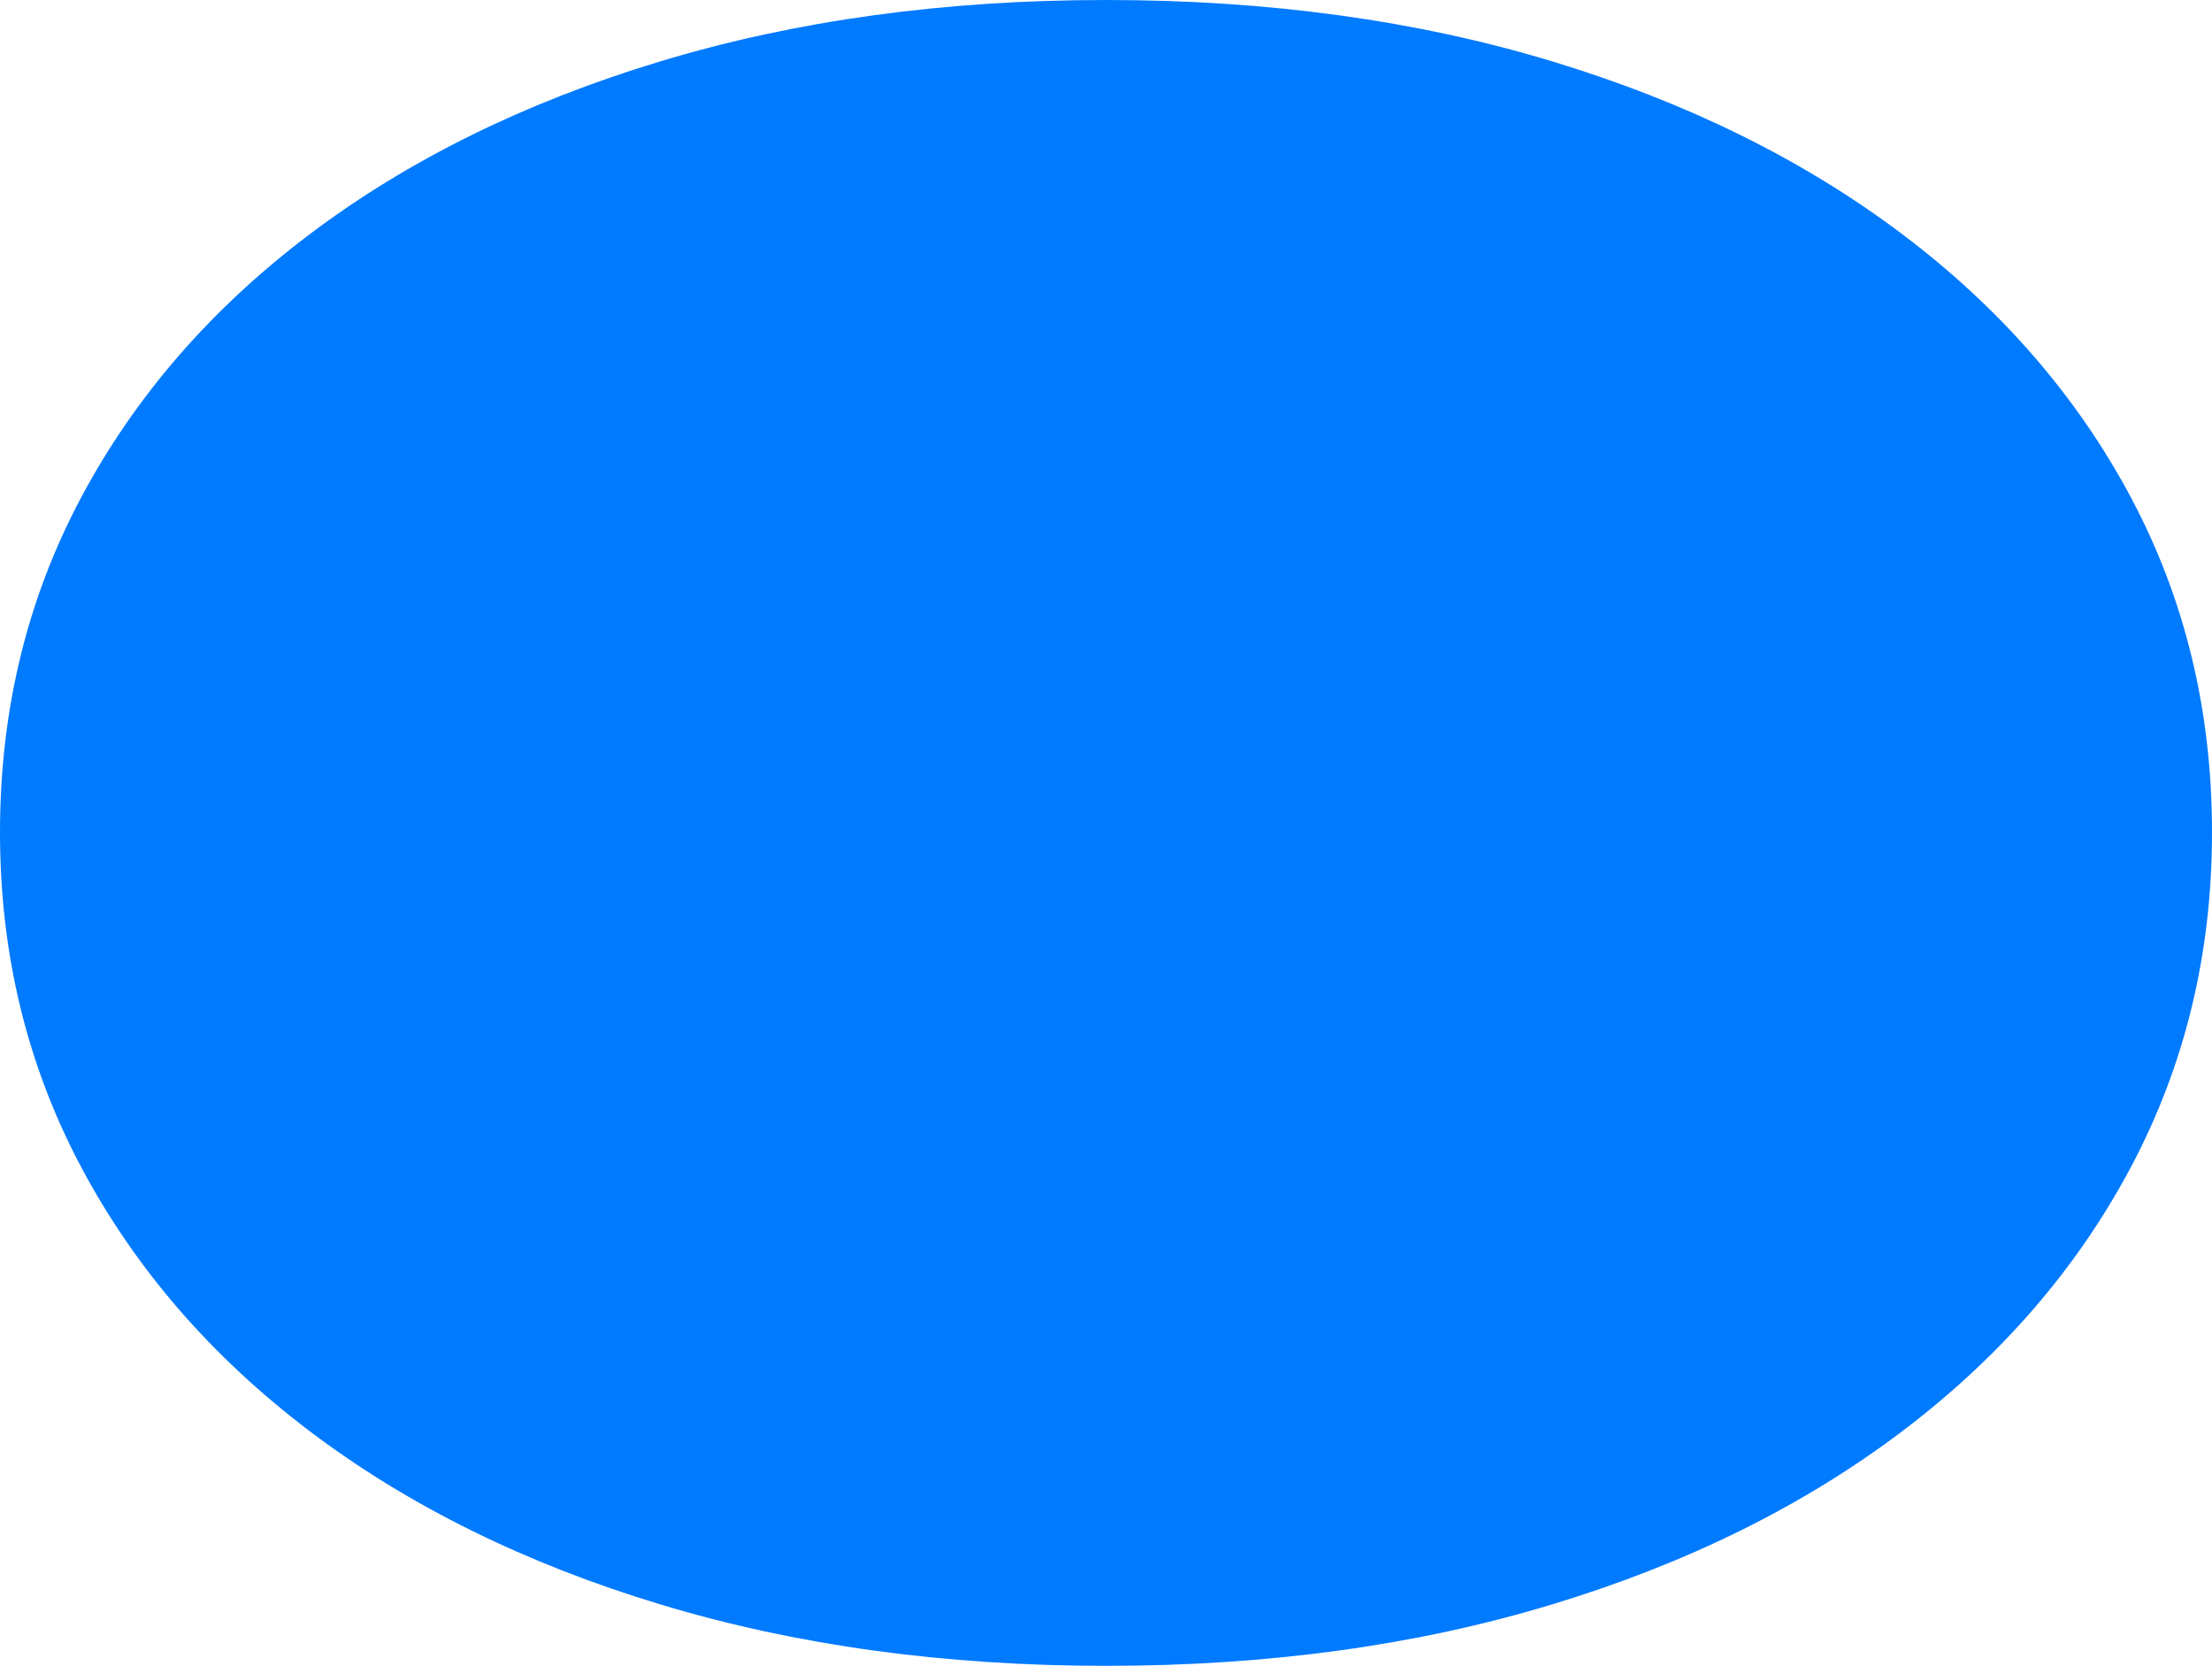 <?xml version="1.0" encoding="UTF-8"?>
<!--Generator: Apple Native CoreSVG 175.5-->
<!DOCTYPE svg
PUBLIC "-//W3C//DTD SVG 1.1//EN"
       "http://www.w3.org/Graphics/SVG/1.1/DTD/svg11.dtd">
<svg version="1.1" xmlns="http://www.w3.org/2000/svg" xmlns:xlink="http://www.w3.org/1999/xlink" width="25.195" height="18.975">
 <g>
  <rect height="18.975" opacity="0" width="25.195" x="0" y="0"/>
  <path d="M0 9.482Q0 11.553 0.923 13.291Q1.846 15.029 3.53 16.304Q5.215 17.578 7.524 18.276Q9.834 18.975 12.598 18.975Q15.371 18.975 17.676 18.276Q19.98 17.578 21.665 16.304Q23.35 15.029 24.273 13.291Q25.195 11.553 25.195 9.482Q25.195 7.402 24.273 5.669Q23.35 3.936 21.665 2.666Q19.98 1.396 17.676 0.698Q15.371 0 12.598 0Q9.834 0 7.524 0.698Q5.215 1.396 3.53 2.666Q1.846 3.936 0.923 5.669Q0 7.402 0 9.482Z" fill="#007aff"/>
 </g>
</svg>
